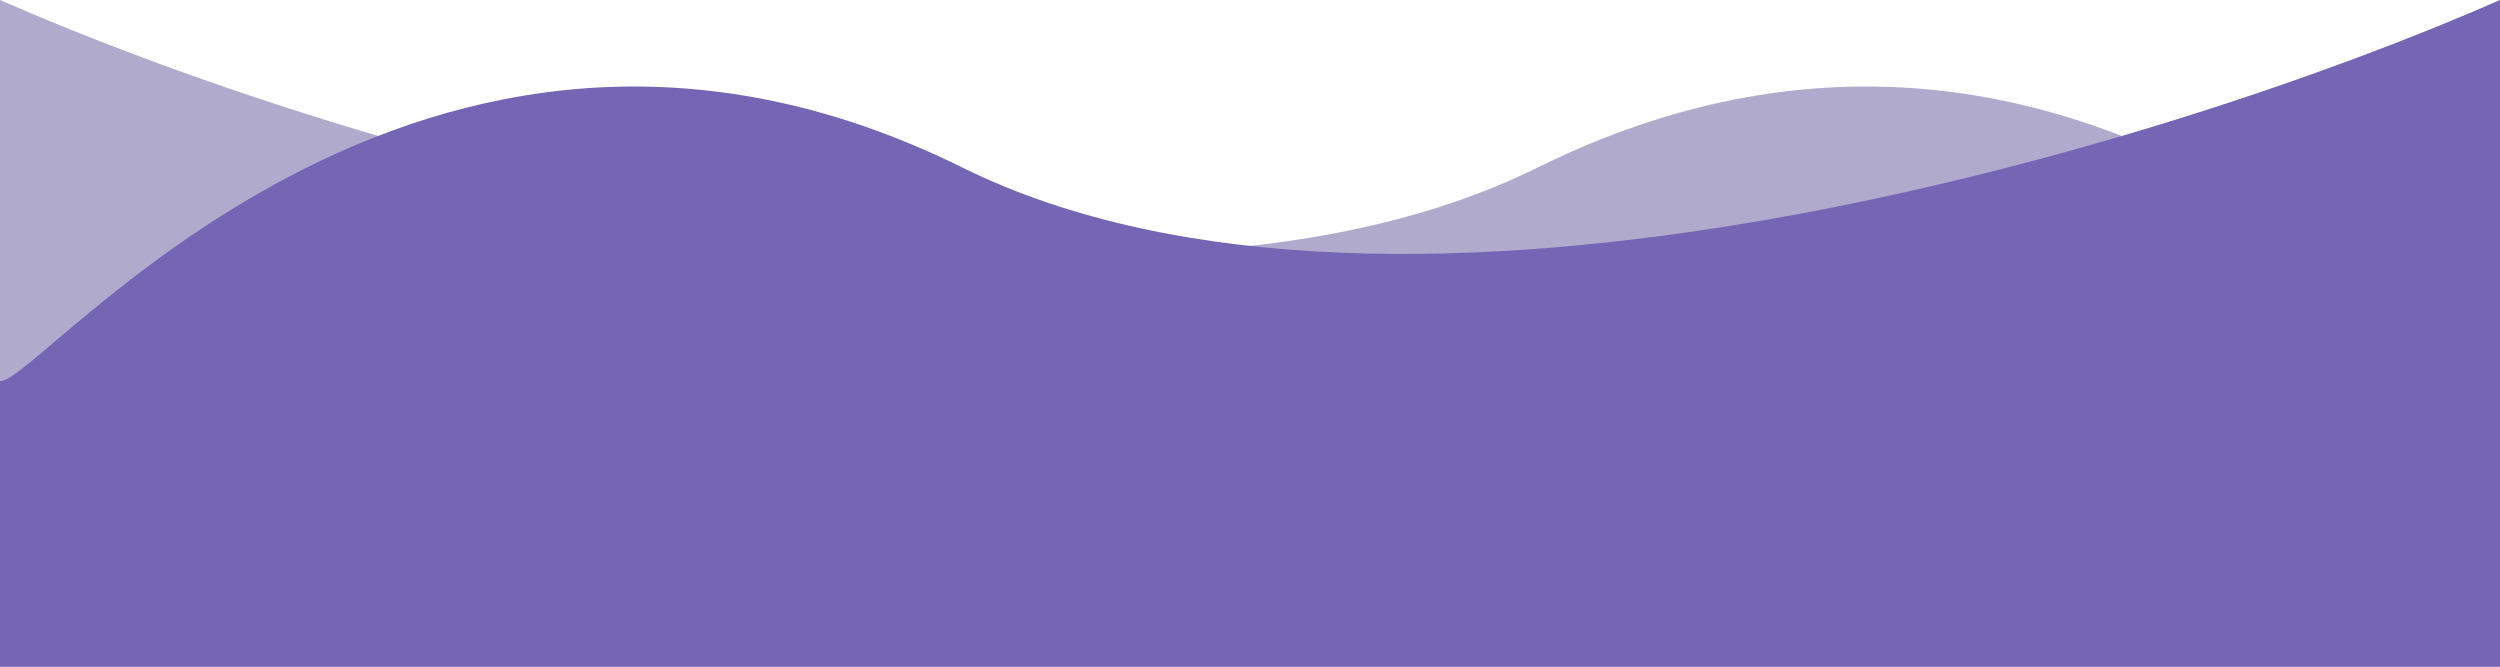 <svg width="375" height="100" viewBox="0 0 375 100" fill="none" xmlns="http://www.w3.org/2000/svg">
<path d="M230.662 25.123C312.345 -15.271 369.431 58.128 375 57.143V100H0V0C49.66 21.839 165.316 57.438 230.662 25.123Z" fill="#B0AACC"/>
<path d="M144.338 25.123C62.655 -15.271 5.569 58.128 0 57.143V100H375V0C325.34 21.839 209.684 57.438 144.338 25.123Z" fill="#7465B5"/>
</svg>
